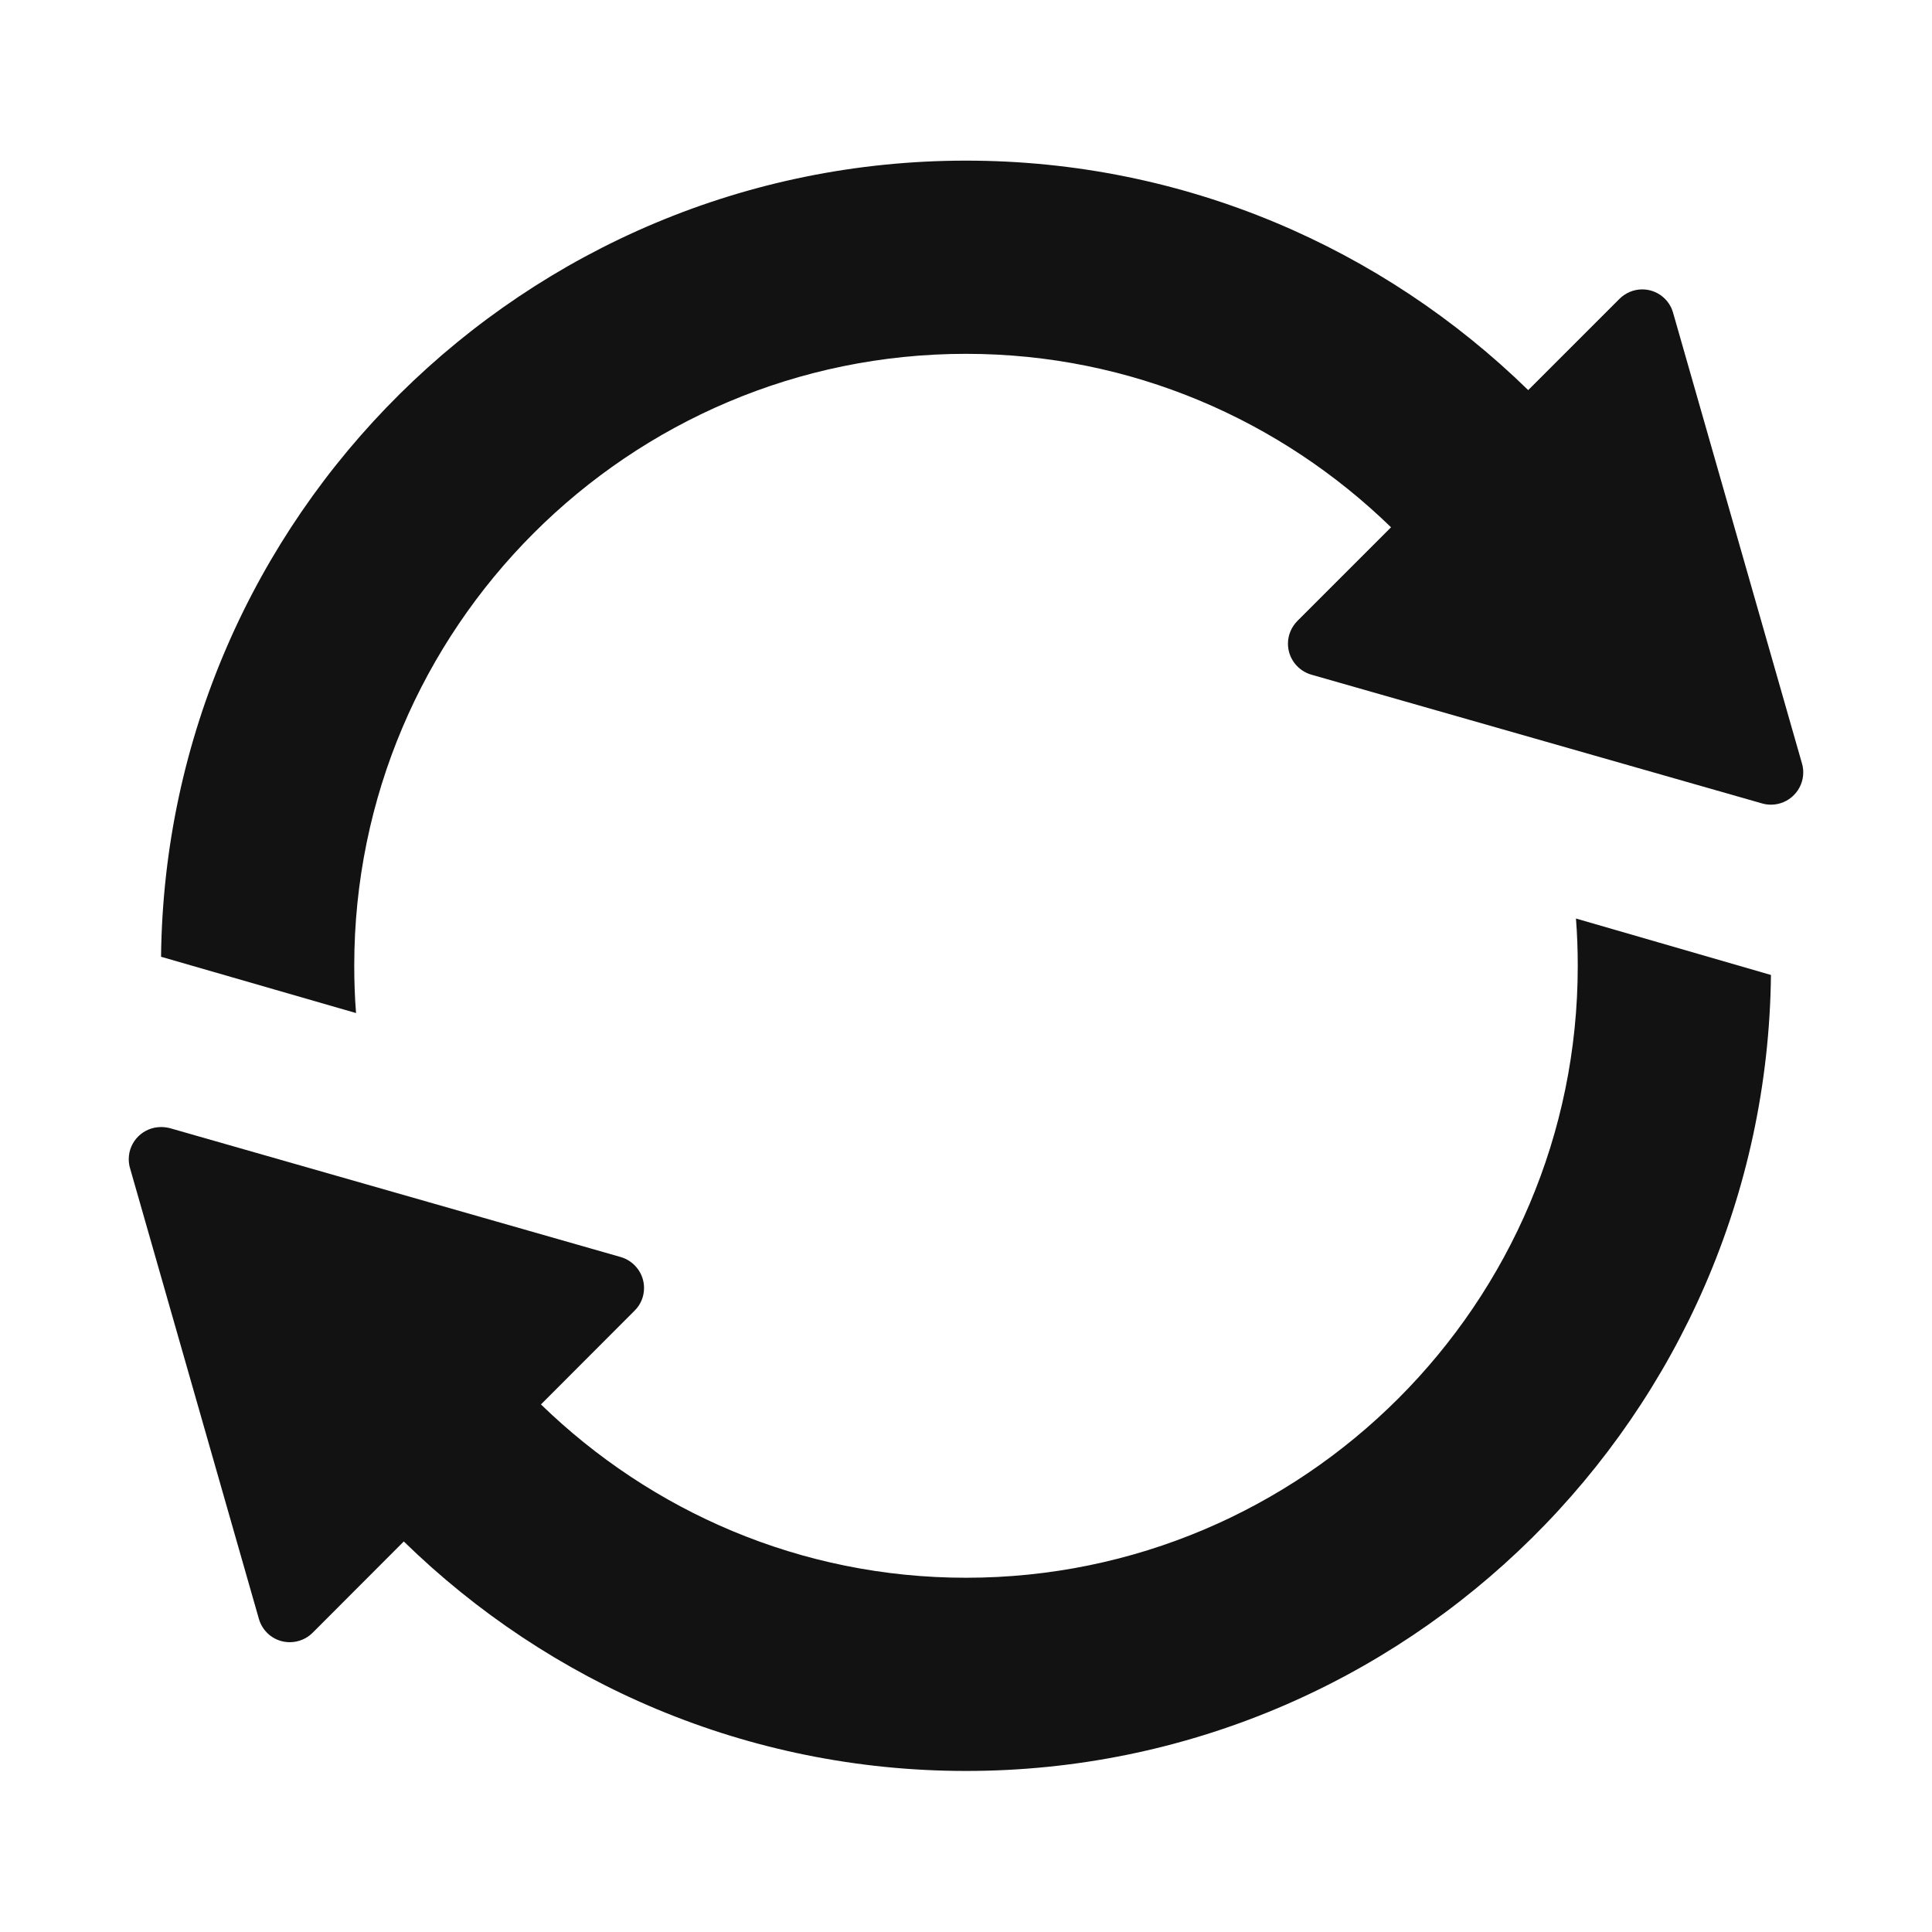 <svg width="14" height="14" viewBox="0 0 14 14" fill="none" xmlns="http://www.w3.org/2000/svg">
<path d="M1.167 6.933C1.202 3.746 3.805 1.164 7 1.164C8.584 1.164 10.021 1.799 11.074 2.827L11.735 2.166C11.777 2.124 11.836 2.097 11.9 2.097C12.007 2.097 12.097 2.169 12.124 2.267L13.058 5.533C13.064 5.554 13.067 5.575 13.067 5.597C13.067 5.726 12.962 5.831 12.833 5.831C12.811 5.831 12.79 5.828 12.769 5.822L9.503 4.889C9.405 4.861 9.333 4.771 9.333 4.664C9.333 4.6 9.36 4.541 9.402 4.499L10.08 3.821C9.282 3.045 8.198 2.564 7 2.564C4.555 2.564 2.567 4.553 2.567 6.997C2.567 7.113 2.571 7.228 2.58 7.341L1.167 6.933Z" fill="#121212"/>
<path d="M12.833 7.065C12.798 10.252 10.195 12.833 7 12.833C5.416 12.833 3.979 12.198 2.926 11.17L2.265 11.832C2.223 11.874 2.164 11.9 2.1 11.9C1.993 11.9 1.904 11.829 1.876 11.731L0.942 8.464C0.936 8.444 0.933 8.422 0.933 8.4C0.933 8.271 1.038 8.167 1.167 8.167C1.189 8.167 1.211 8.17 1.231 8.175L4.498 9.109C4.595 9.137 4.667 9.227 4.667 9.333C4.667 9.398 4.641 9.456 4.598 9.498L3.92 10.177C4.718 10.952 5.802 11.433 7 11.433C9.445 11.433 11.433 9.445 11.433 7C11.433 6.884 11.429 6.77 11.42 6.656L12.833 7.065Z" fill="#121212"/>
</svg>
